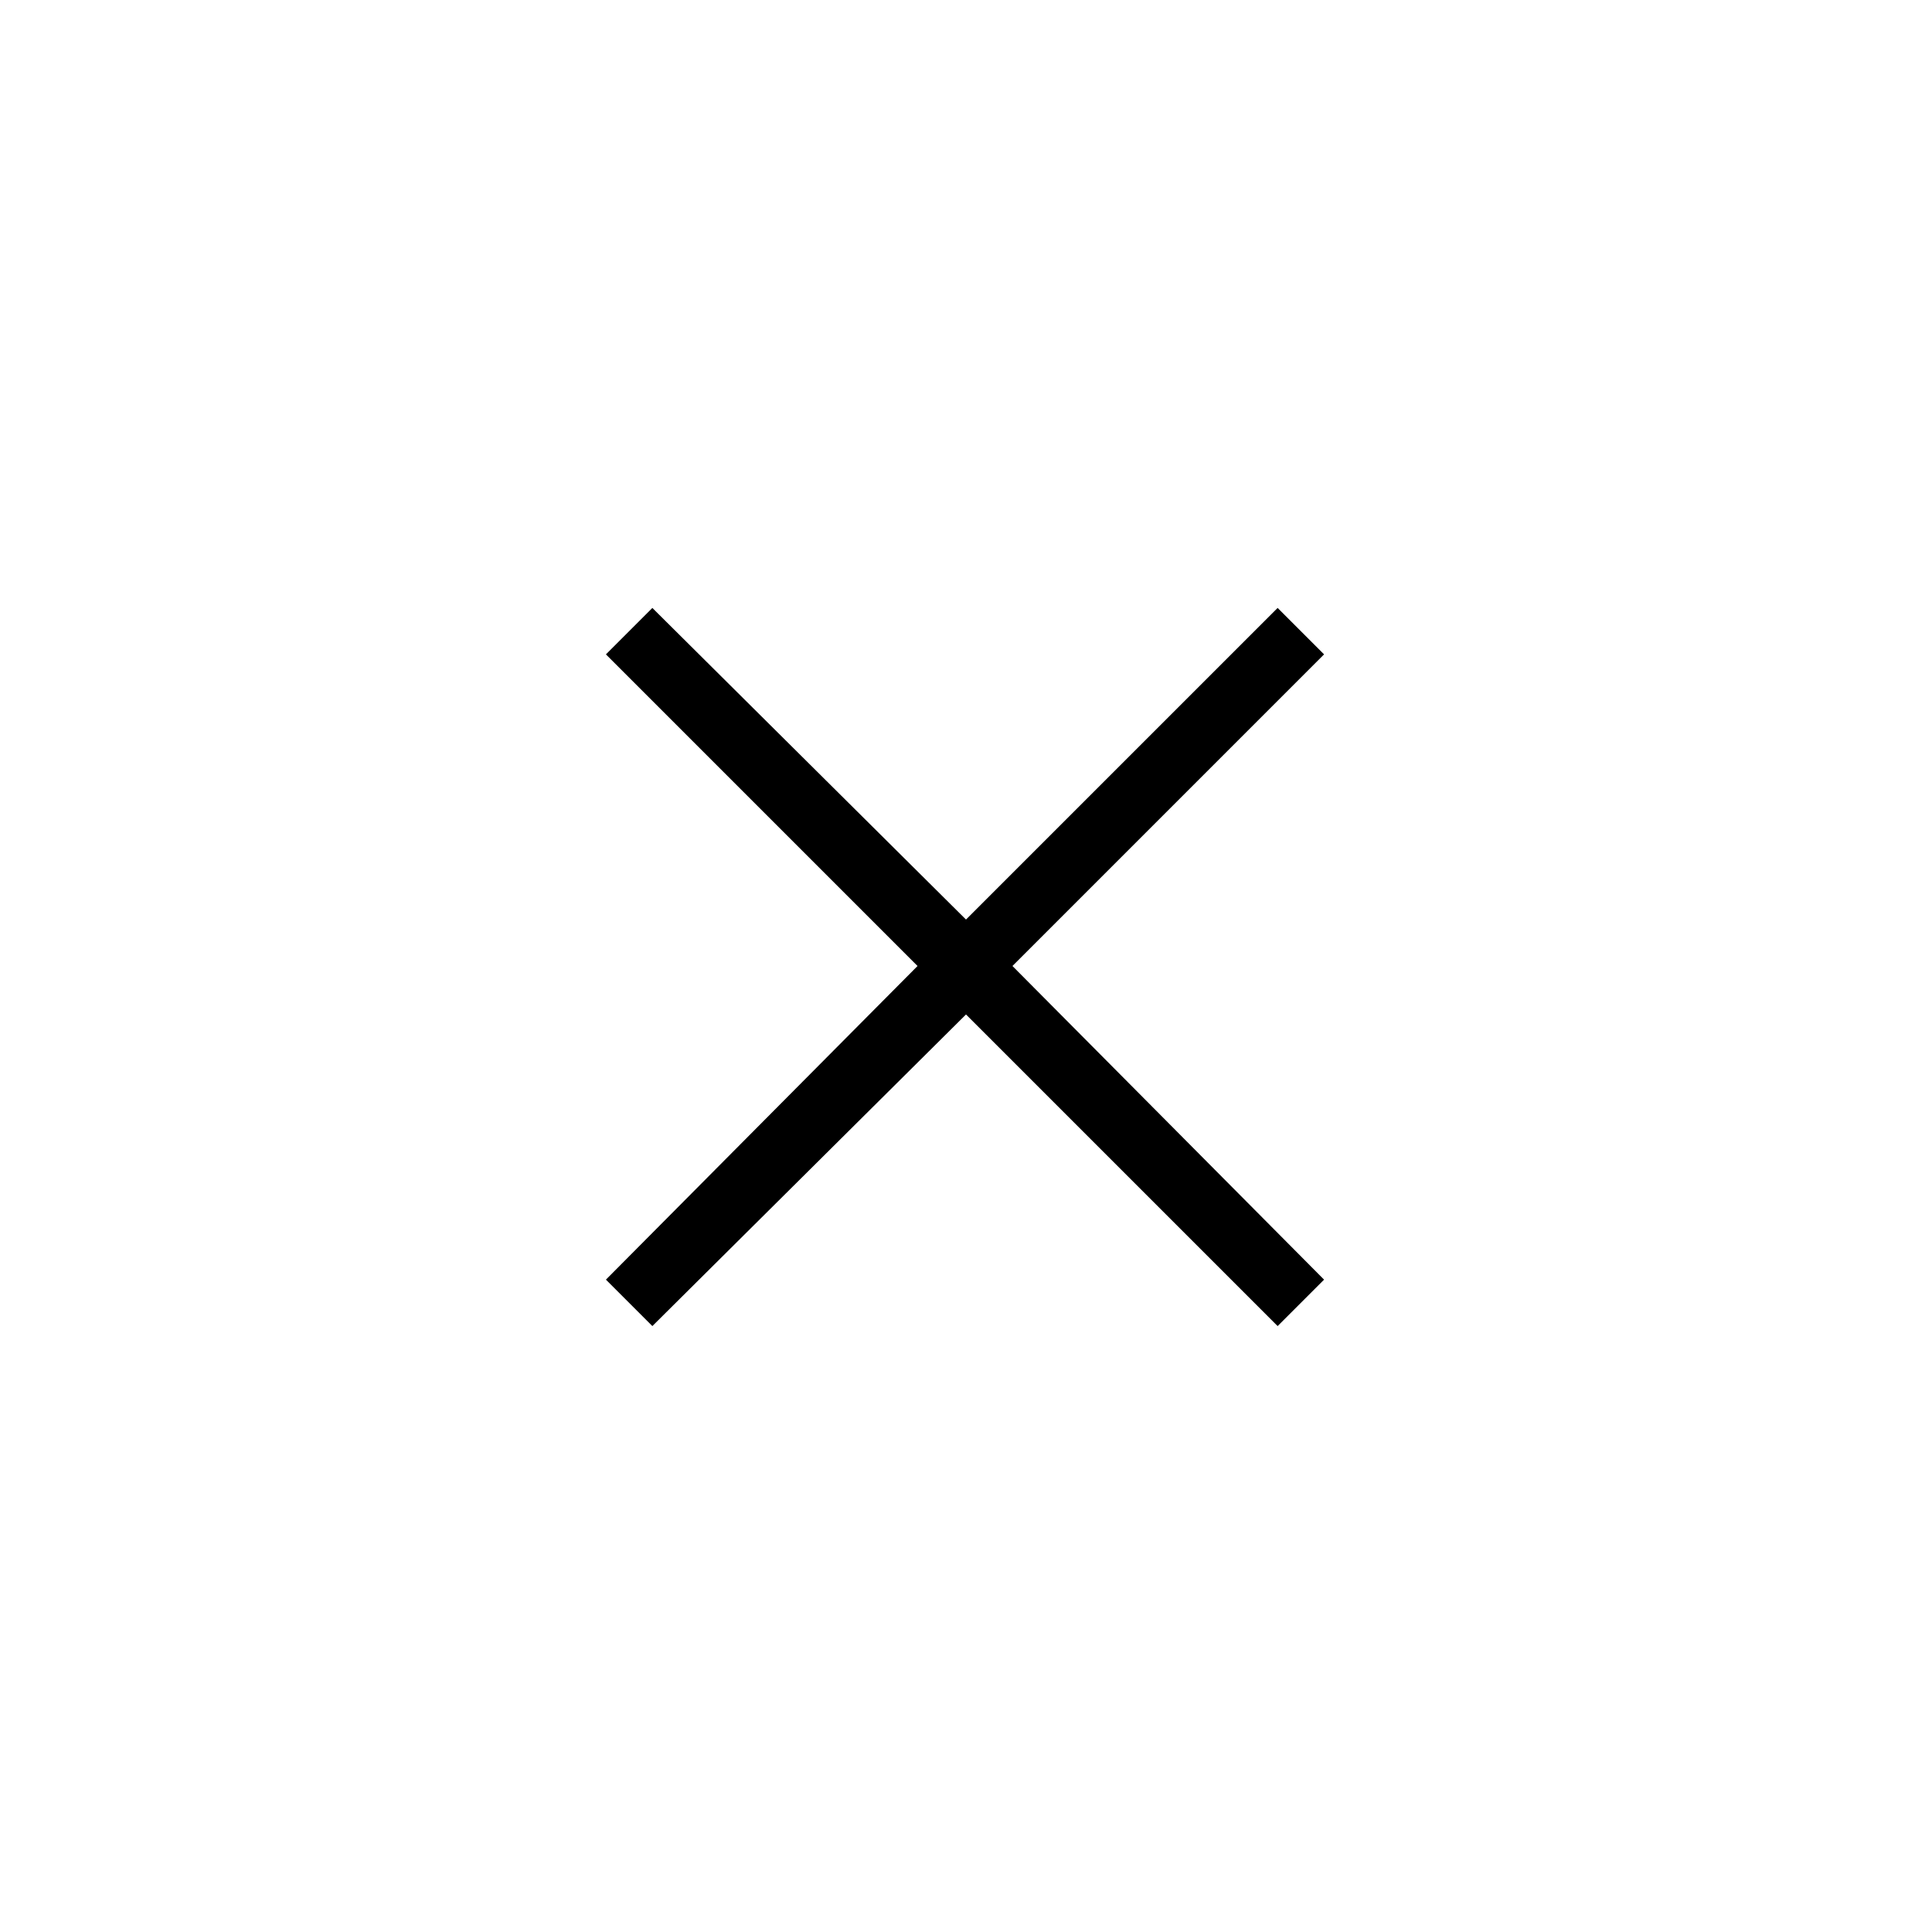 <svg xmlns="http://www.w3.org/2000/svg" height="20" viewBox="0 -960 960 960" width="20"><path d="m324.15-301.08-23.07-23.07L455.92-480 301.08-634.85l23.07-23.07L480-503.08l154.85-154.84 23.07 23.07L503.08-480l154.84 155.85-23.07 23.07L480-455.92 324.15-301.08Z"/></svg>